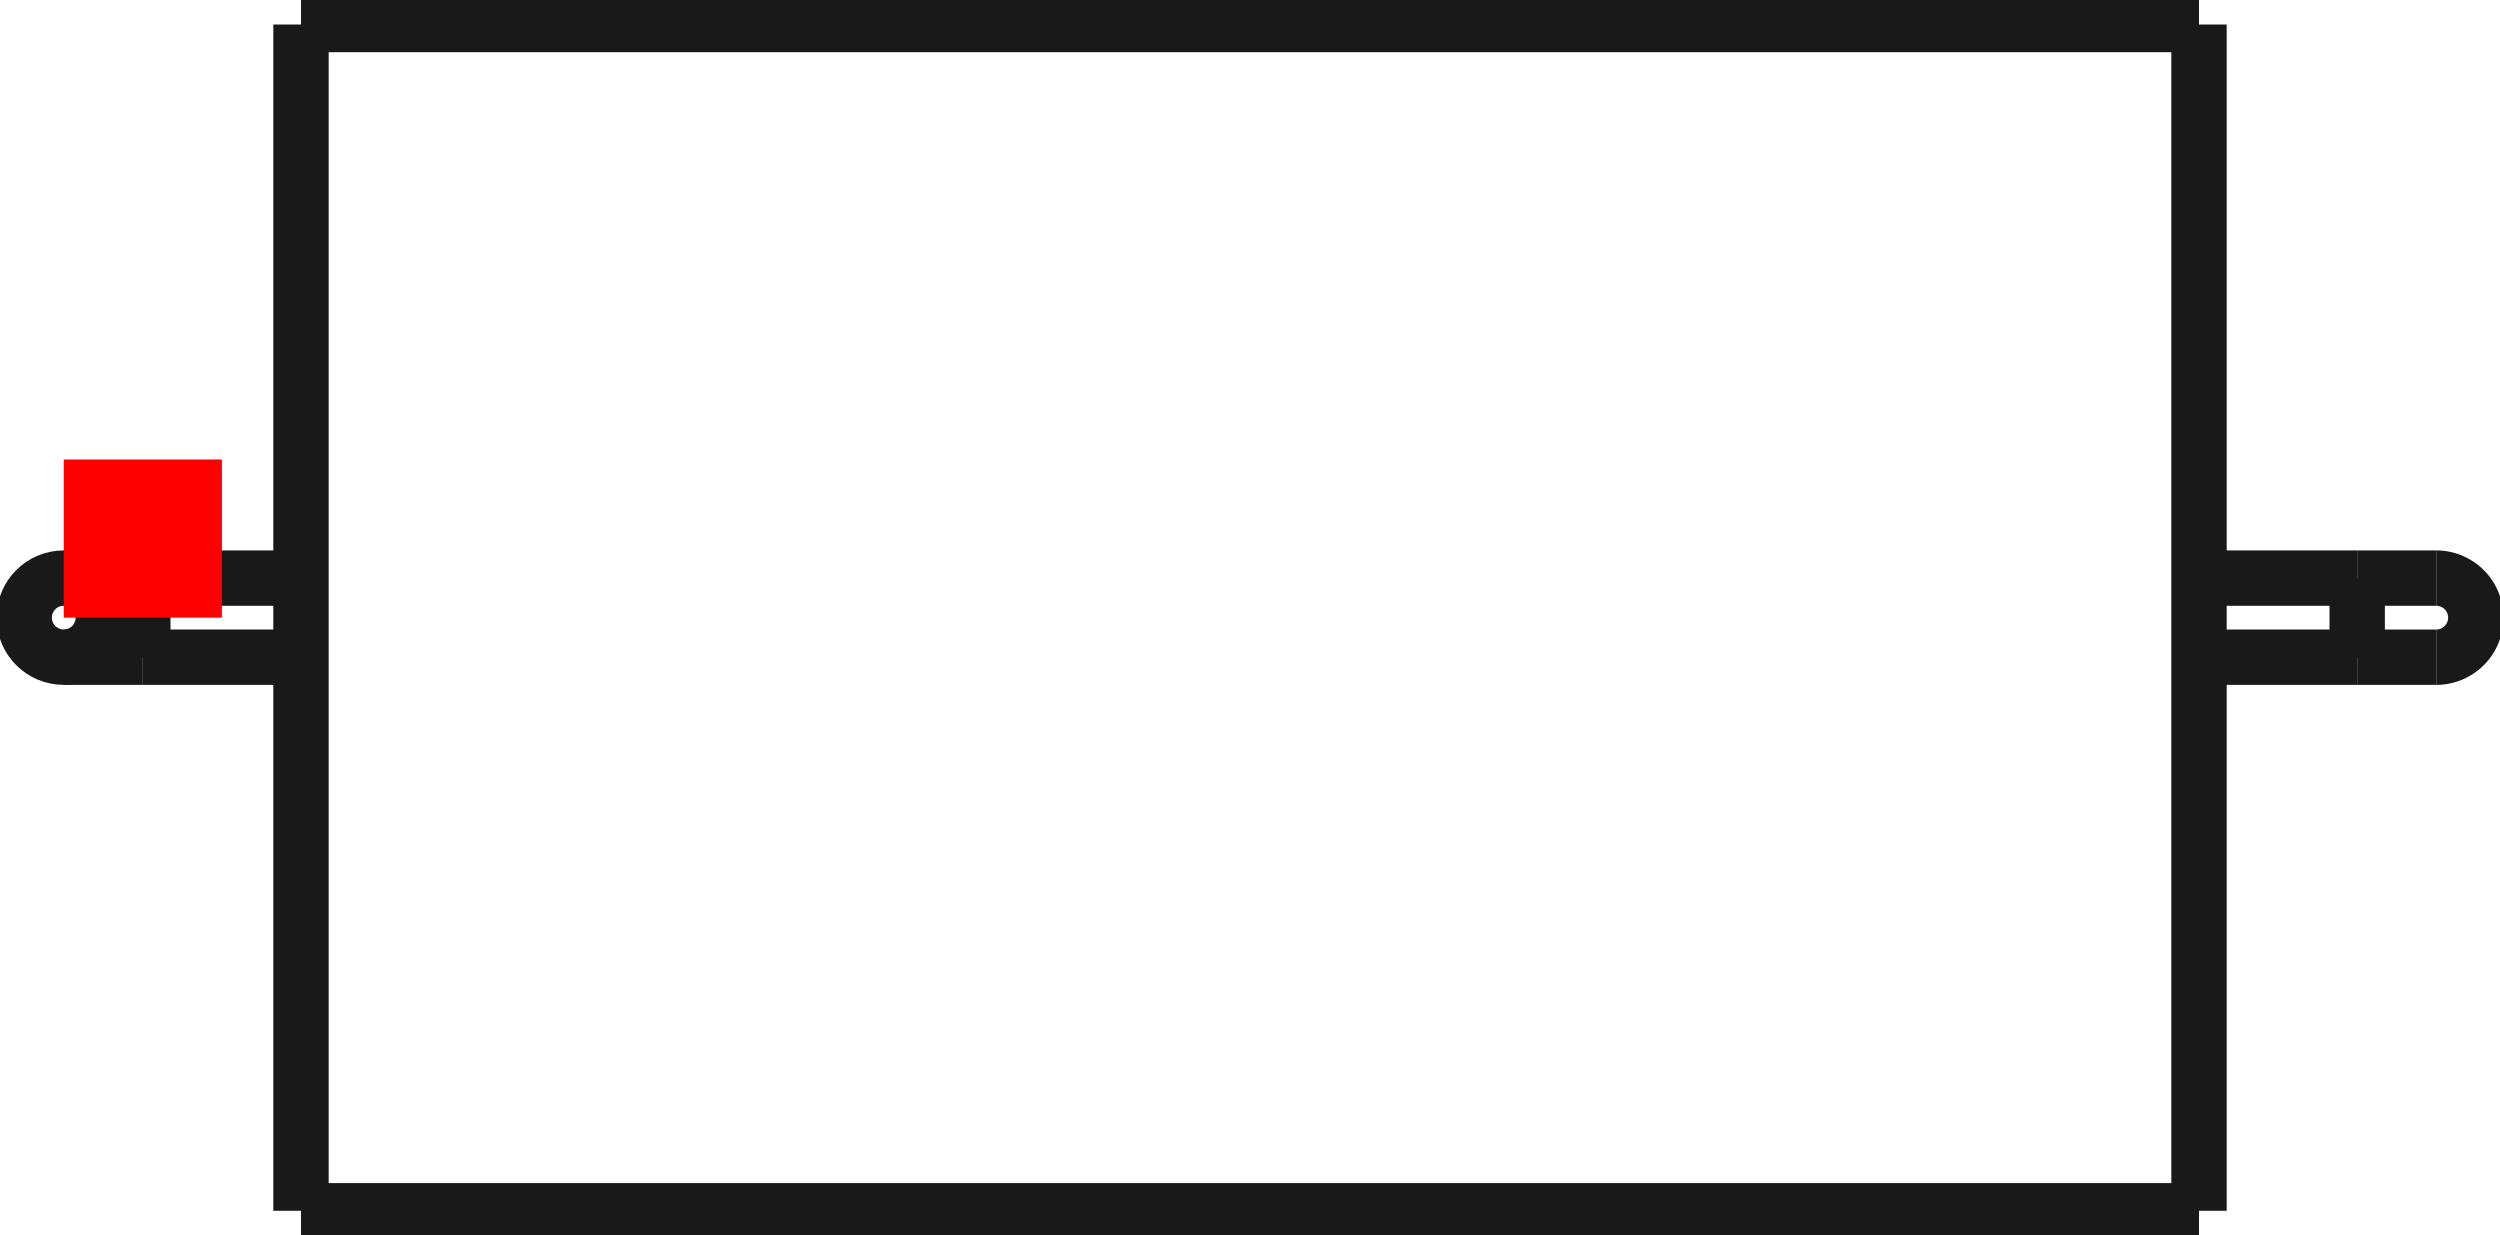 <?xml version="1.0"?>
<!DOCTYPE svg PUBLIC "-//W3C//DTD SVG 1.1//EN" "http://www.w3.org/Graphics/SVG/1.1/DTD/svg11.dtd">
<svg width="15.806mm" height="7.81mm" viewBox="0 0 15.806 7.81" xmlns="http://www.w3.org/2000/svg" version="1.1">
<g id="Shape2DView" transform="translate(0.403,3.905) scale(1,-1)">
<path id="Shape2DView_nwe0000"  d="M 1.5 3.75 L 1.5 3.656 L 1.5 3.379 L 1.5 2.932 L 1.5 2.338 L 1.5 1.627 L 1.5 0.834 L 1.5 2.2962127484012875e-16 L 1.5 -0.834 L 1.5 -1.627 L 1.5 -2.338 L 1.5 -2.932 L 1.5 -3.379 L 1.5 -3.656 L 1.5 -3.75 " stroke="#191919" stroke-width="0.35 px" style="stroke-width:0.35;stroke-miterlimit:4;stroke-dasharray:none;fill:none;fill-opacity:1;fill-rule: evenodd"/>
<path id="Shape2DView_nwe0001"  d="M 1.5 3.75 L 13.5 3.75 " stroke="#191919" stroke-width="0.35 px" style="stroke-width:0.35;stroke-miterlimit:4;stroke-dasharray:none;fill:none;fill-opacity:1;fill-rule: evenodd"/>
<path id="Shape2DView_nwe0002"  d="M 13.5 3.75 L 13.5 3.656 L 13.5 3.379 L 13.5 2.932 L 13.5 2.338 L 13.5 1.627 L 13.5 0.834 L 13.5 2.2962127484012875e-16 L 13.5 -0.834 L 13.5 -1.627 L 13.5 -2.338 L 13.5 -2.932 L 13.5 -3.379 L 13.5 -3.656 L 13.5 -3.75 " stroke="#191919" stroke-width="0.35 px" style="stroke-width:0.35;stroke-miterlimit:4;stroke-dasharray:none;fill:none;fill-opacity:1;fill-rule: evenodd"/>
<path id="Shape2DView_nwe0003"  d="M 0.5 0.25 L 1.5 0.25 " stroke="#191919" stroke-width="0.35 px" style="stroke-width:0.35;stroke-miterlimit:4;stroke-dasharray:none;fill:none;fill-opacity:1;fill-rule: evenodd"/>
<path id="Shape2DView_nwe0004"  d="M 13.5 0.25 L 14.5 0.25 " stroke="#191919" stroke-width="0.35 px" style="stroke-width:0.35;stroke-miterlimit:4;stroke-dasharray:none;fill:none;fill-opacity:1;fill-rule: evenodd"/>
<path id="Shape2DView_nwe0005"  d="M 0.0 -0.25 L 0.003 -0.25 L 0.013 -0.25 L 0.028 -0.25 L 0.05 -0.25 L 0.077 -0.25 L 0.109 -0.25 L 0.146 -0.25 L 0.188 -0.25 L 0.234 -0.25 L 0.283 -0.25 L 0.335 -0.25 L 0.389 -0.25 L 0.444 -0.25 L 0.5 -0.25 " stroke="#191919" stroke-width="0.35 px" style="stroke-width:0.35;stroke-miterlimit:4;stroke-dasharray:none;fill:none;fill-opacity:1;fill-rule: evenodd"/>
<circle cx="5.551115123126e-17" cy="0.0" r="0.25" stroke="#191919" stroke-width="0.35 px" style="stroke-width:0.35;stroke-miterlimit:4;stroke-dasharray:none;fill:none"/>
<path id="Shape2DView_nwe0007"  d="M 15.0 0.25 L 14.997 0.25 L 14.987 0.25 L 14.972 0.25 L 14.95 0.25 L 14.923 0.25 L 14.891 0.25 L 14.854 0.25 L 14.812 0.25 L 14.766 0.25 L 14.717 0.25 L 14.665 0.25 L 14.611 0.25 L 14.556 0.25 L 14.5 0.25 " stroke="#191919" stroke-width="0.35 px" style="stroke-width:0.35;stroke-miterlimit:4;stroke-dasharray:none;fill:none;fill-opacity:1;fill-rule: evenodd"/>
<path id="Shape2DView_nwe0008"  d="M 15.0 -0.25 A 0.25 0.25 0 0 1 15 0.25" stroke="#191919" stroke-width="0.35 px" style="stroke-width:0.35;stroke-miterlimit:4;stroke-dasharray:none;fill:none;fill-opacity:1;fill-rule: evenodd"/>
<path id="Shape2DView_nwe0009"  d="M 0.5 0.25 L 0.5 0.244 L 0.5 0.225 L 0.5 0.195 L 0.5 0.156 L 0.5 0.108 L 0.5 0.056 L 0.5 1.5308084989341915e-17 L 0.5 -0.056 L 0.5 -0.108 L 0.5 -0.156 L 0.5 -0.195 L 0.5 -0.225 L 0.5 -0.244 L 0.5 -0.25 " stroke="#191919" stroke-width="0.35 px" style="stroke-width:0.35;stroke-miterlimit:4;stroke-dasharray:none;fill:none;fill-opacity:1;fill-rule: evenodd"/>
<path id="Shape2DView_nwe0010"  d="M 14.5 0.25 L 14.5 0.244 L 14.5 0.225 L 14.5 0.195 L 14.5 0.156 L 14.5 0.108 L 14.5 0.056 L 14.5 1.5308084989341915e-17 L 14.5 -0.056 L 14.5 -0.108 L 14.5 -0.156 L 14.5 -0.195 L 14.5 -0.225 L 14.5 -0.244 L 14.5 -0.25 " stroke="#191919" stroke-width="0.35 px" style="stroke-width:0.35;stroke-miterlimit:4;stroke-dasharray:none;fill:none;fill-opacity:1;fill-rule: evenodd"/>
<path id="Shape2DView_nwe0011"  d="M 13.5 -3.75 L 1.5 -3.75 " stroke="#191919" stroke-width="0.35 px" style="stroke-width:0.35;stroke-miterlimit:4;stroke-dasharray:none;fill:none;fill-opacity:1;fill-rule: evenodd"/>
<path id="Shape2DView_nwe0012"  d="M 1.5 -0.25 L 0.5 -0.25 " stroke="#191919" stroke-width="0.35 px" style="stroke-width:0.35;stroke-miterlimit:4;stroke-dasharray:none;fill:none;fill-opacity:1;fill-rule: evenodd"/>
<path id="Shape2DView_nwe0013"  d="M 14.5 -0.25 L 13.5 -0.25 " stroke="#191919" stroke-width="0.35 px" style="stroke-width:0.35;stroke-miterlimit:4;stroke-dasharray:none;fill:none;fill-opacity:1;fill-rule: evenodd"/>
<path id="Shape2DView_nwe0014"  d="M 14.5 -0.25 Q 14.956 -0.25 15 -0.25 " stroke="#191919" stroke-width="0.35 px" style="stroke-width:0.35;stroke-miterlimit:4;stroke-dasharray:none;fill:none;fill-opacity:1;fill-rule: evenodd"/>
<title>b'Shape2DView'</title>
</g>
<g id="Rectangle" transform="translate(0.403,3.905) scale(1,-1)">
<rect fill="#ff0000" id="origin" width="1" height="1" x="0" y="0" />
<title>b'Rectangle'</title>
</g>
</svg>